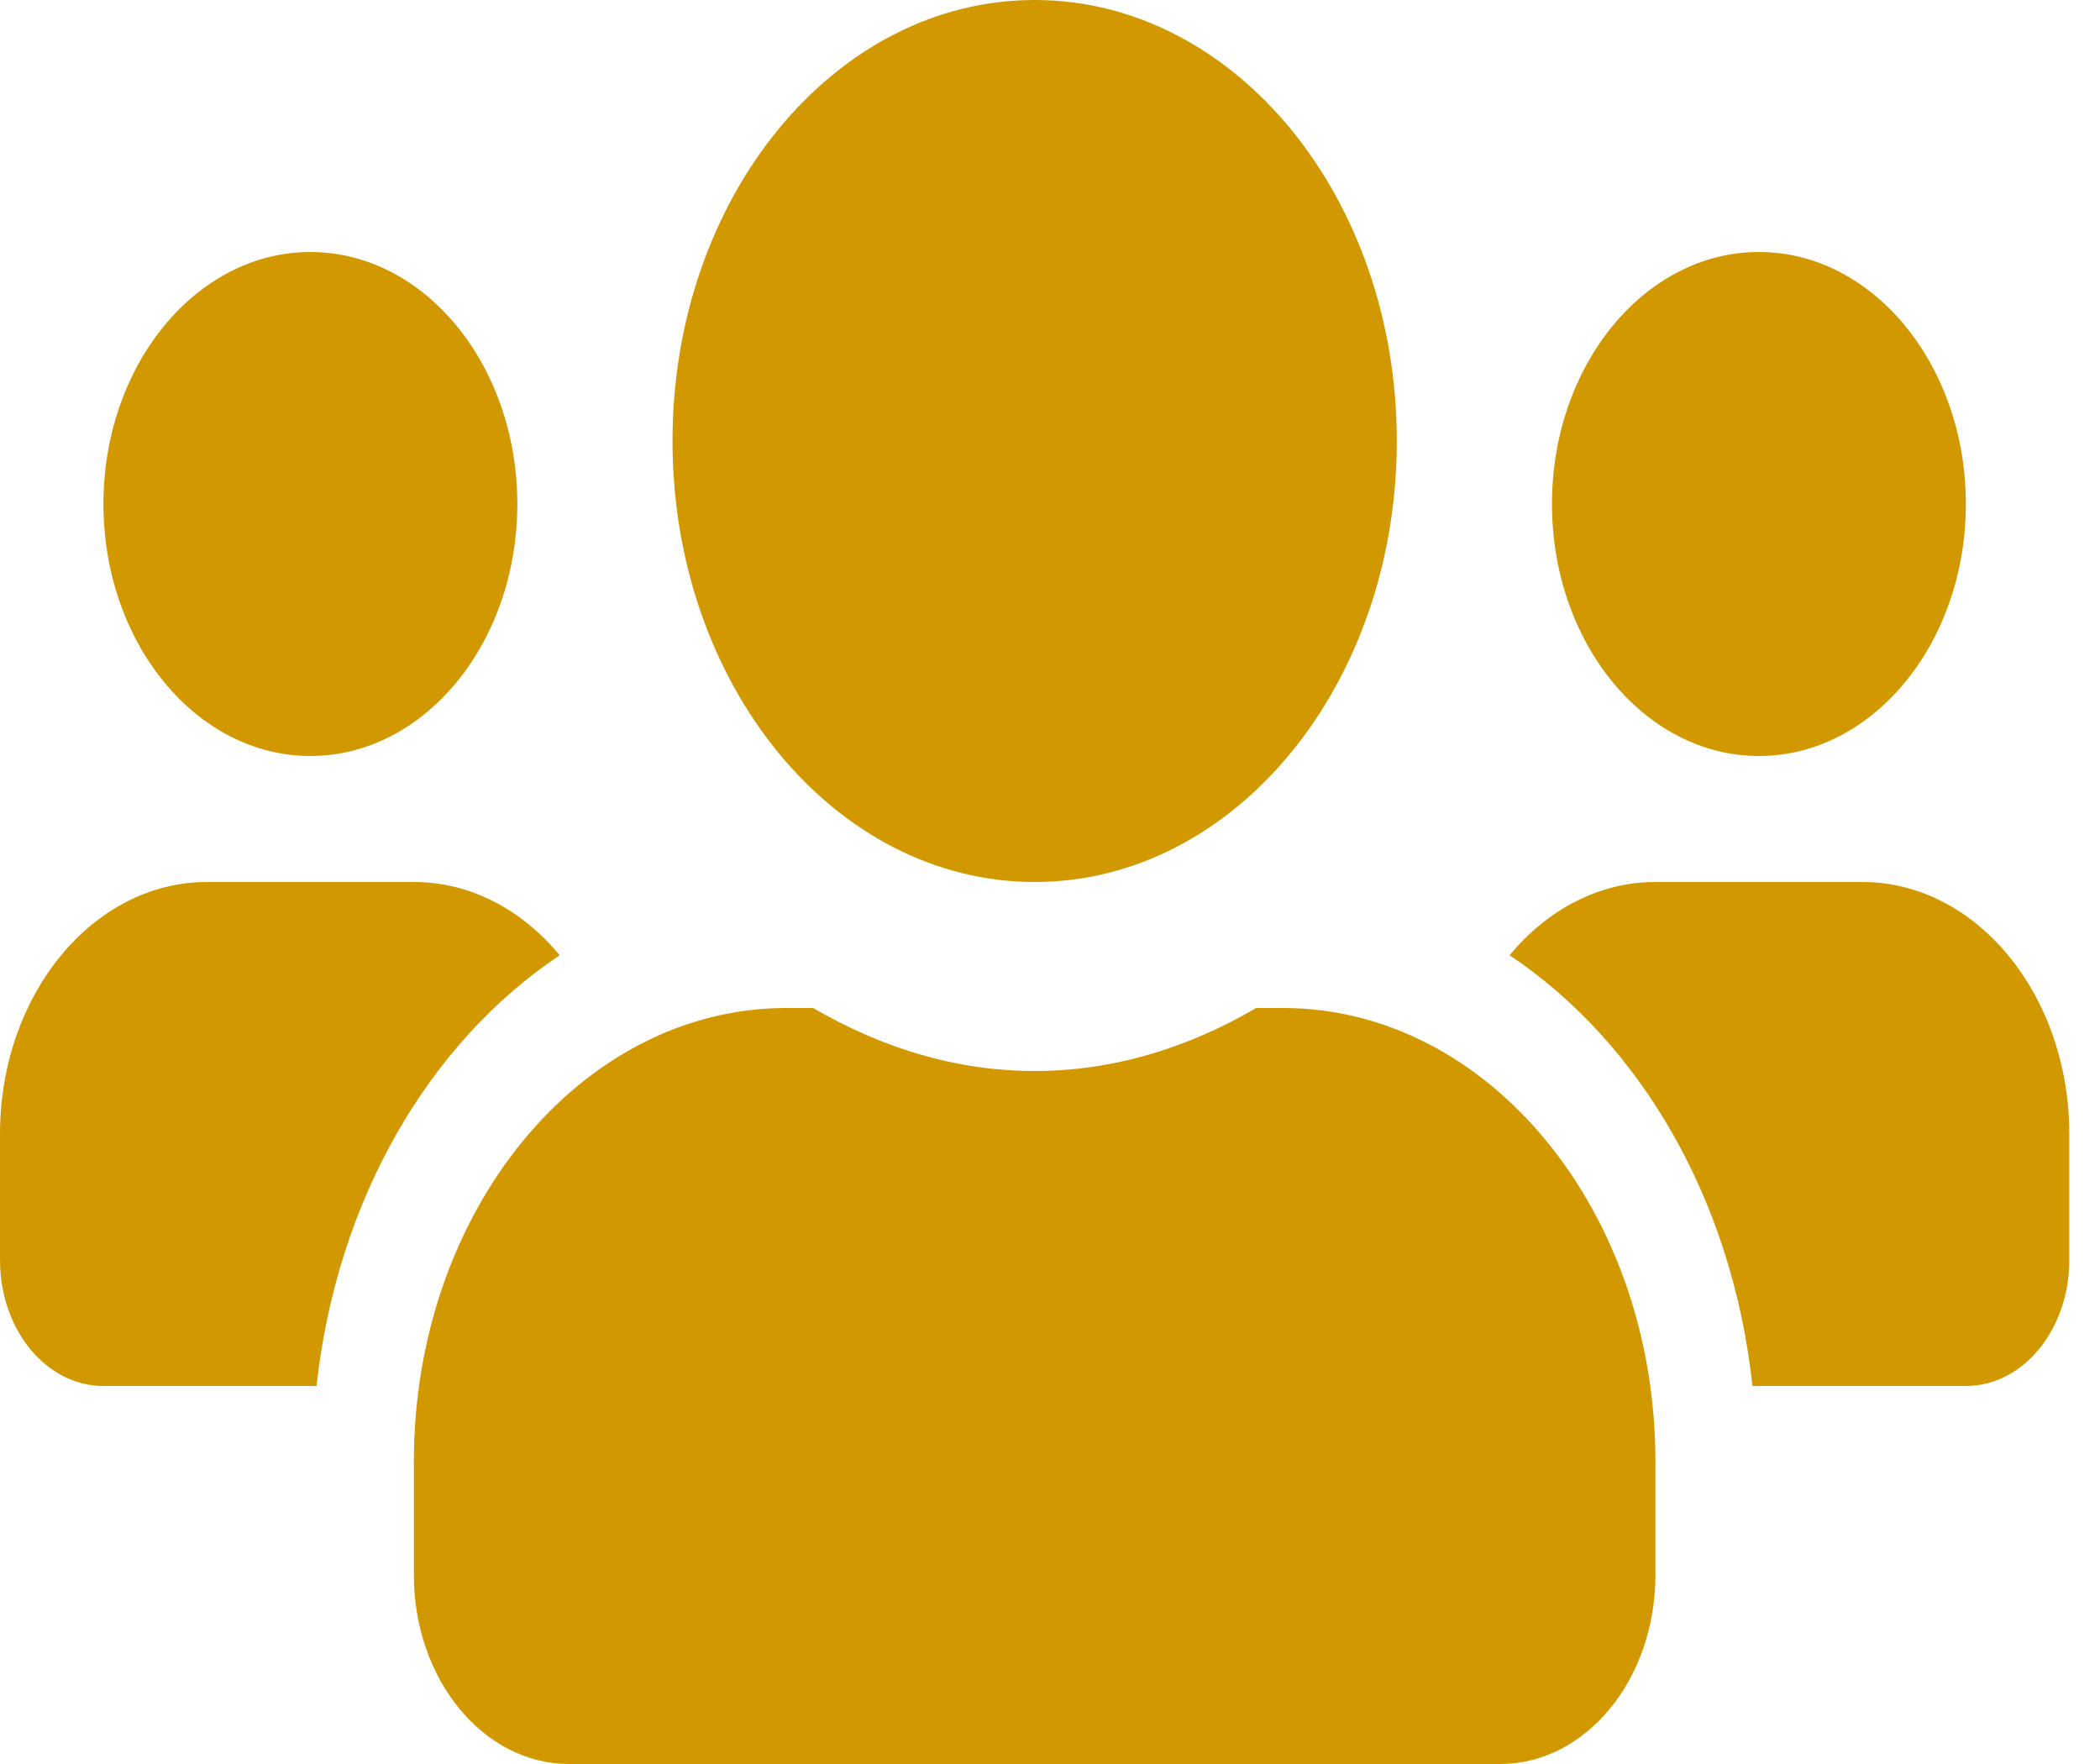 <svg width="50" height="42" viewBox="0 0 50 42" fill="none" xmlns="http://www.w3.org/2000/svg">
<path d="M7.39 18C10.108 18 12.317 15.309 12.317 12C12.317 8.691 10.108 6 7.39 6C4.673 6 2.463 8.691 2.463 12C2.463 15.309 4.673 18 7.39 18ZM41.879 18C44.596 18 46.806 15.309 46.806 12C46.806 8.691 44.596 6 41.879 6C39.161 6 36.952 8.691 36.952 12C36.952 15.309 39.161 18 41.879 18ZM44.342 21H39.415C38.06 21 36.836 21.666 35.943 22.744C39.046 24.816 41.248 28.556 41.725 33H46.806C48.168 33 49.269 31.659 49.269 30V27C49.269 23.691 47.06 21 44.342 21ZM24.635 21C29.4 21 33.257 16.303 33.257 10.5C33.257 4.697 29.4 0 24.635 0C19.869 0 16.012 4.697 16.012 10.5C16.012 16.303 19.869 21 24.635 21ZM30.547 24H29.908C28.307 24.938 26.528 25.5 24.635 25.5C22.741 25.5 20.97 24.938 19.361 24H18.722C13.826 24 9.854 28.837 9.854 34.8V37.5C9.854 39.984 11.509 42 13.549 42H35.72C37.76 42 39.415 39.984 39.415 37.5V34.8C39.415 28.837 35.443 24 30.547 24ZM13.326 22.744C12.433 21.666 11.209 21 9.854 21H4.927C2.209 21 0 23.691 0 27V30C0 31.659 1.101 33 2.463 33H7.537C8.022 28.556 10.223 24.816 13.326 22.744Z" fill="#D29800"/>
</svg>
